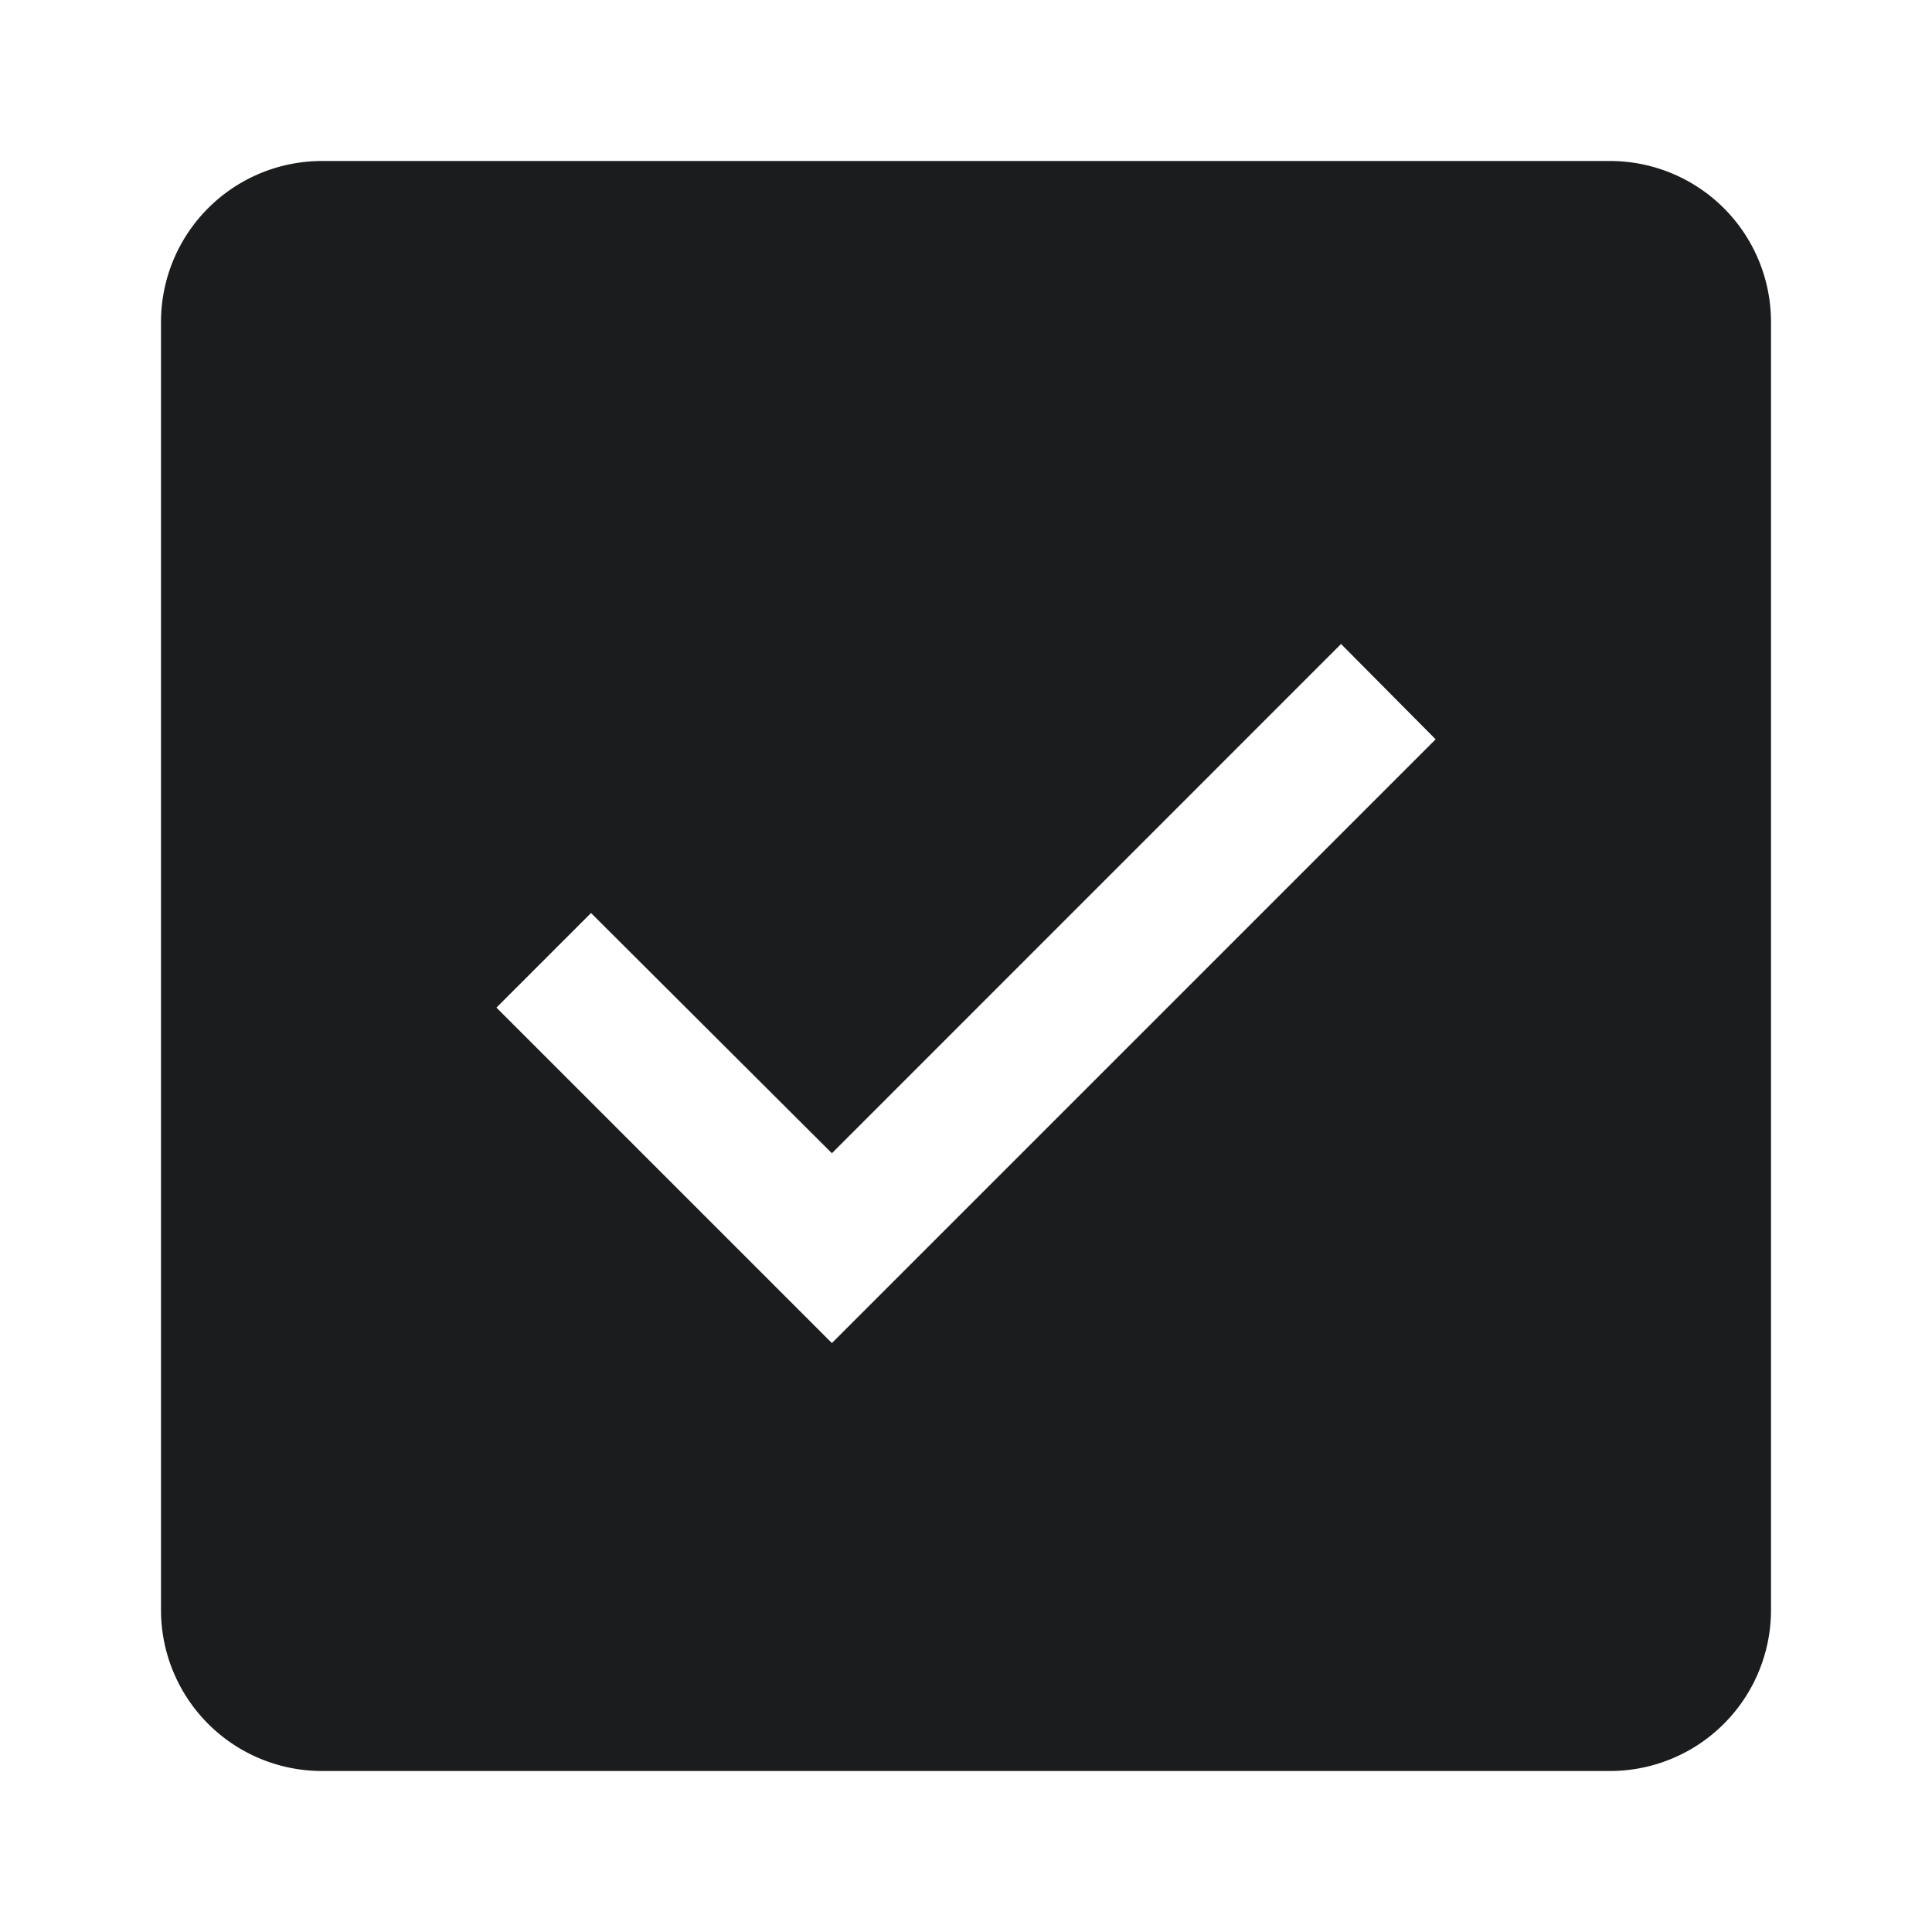 <svg xmlns="http://www.w3.org/2000/svg" width="24" height="24" fill="none"  xmlns:v="https://vecta.io/nano"><path fill-rule="evenodd" d="M20 2a2 2 0 0 1 2 2v16a2 2 0 0 1-2 2H4a2 2 0 0 1-2-2V4a2 2 0 0 1 2-2h16zm-9.666 14.684l7.5-7.5L16.659 8l-6.325 6.326-2.992-2.984-1.175 1.175 4.167 4.167z" fill="#1b1c1d"/></svg>